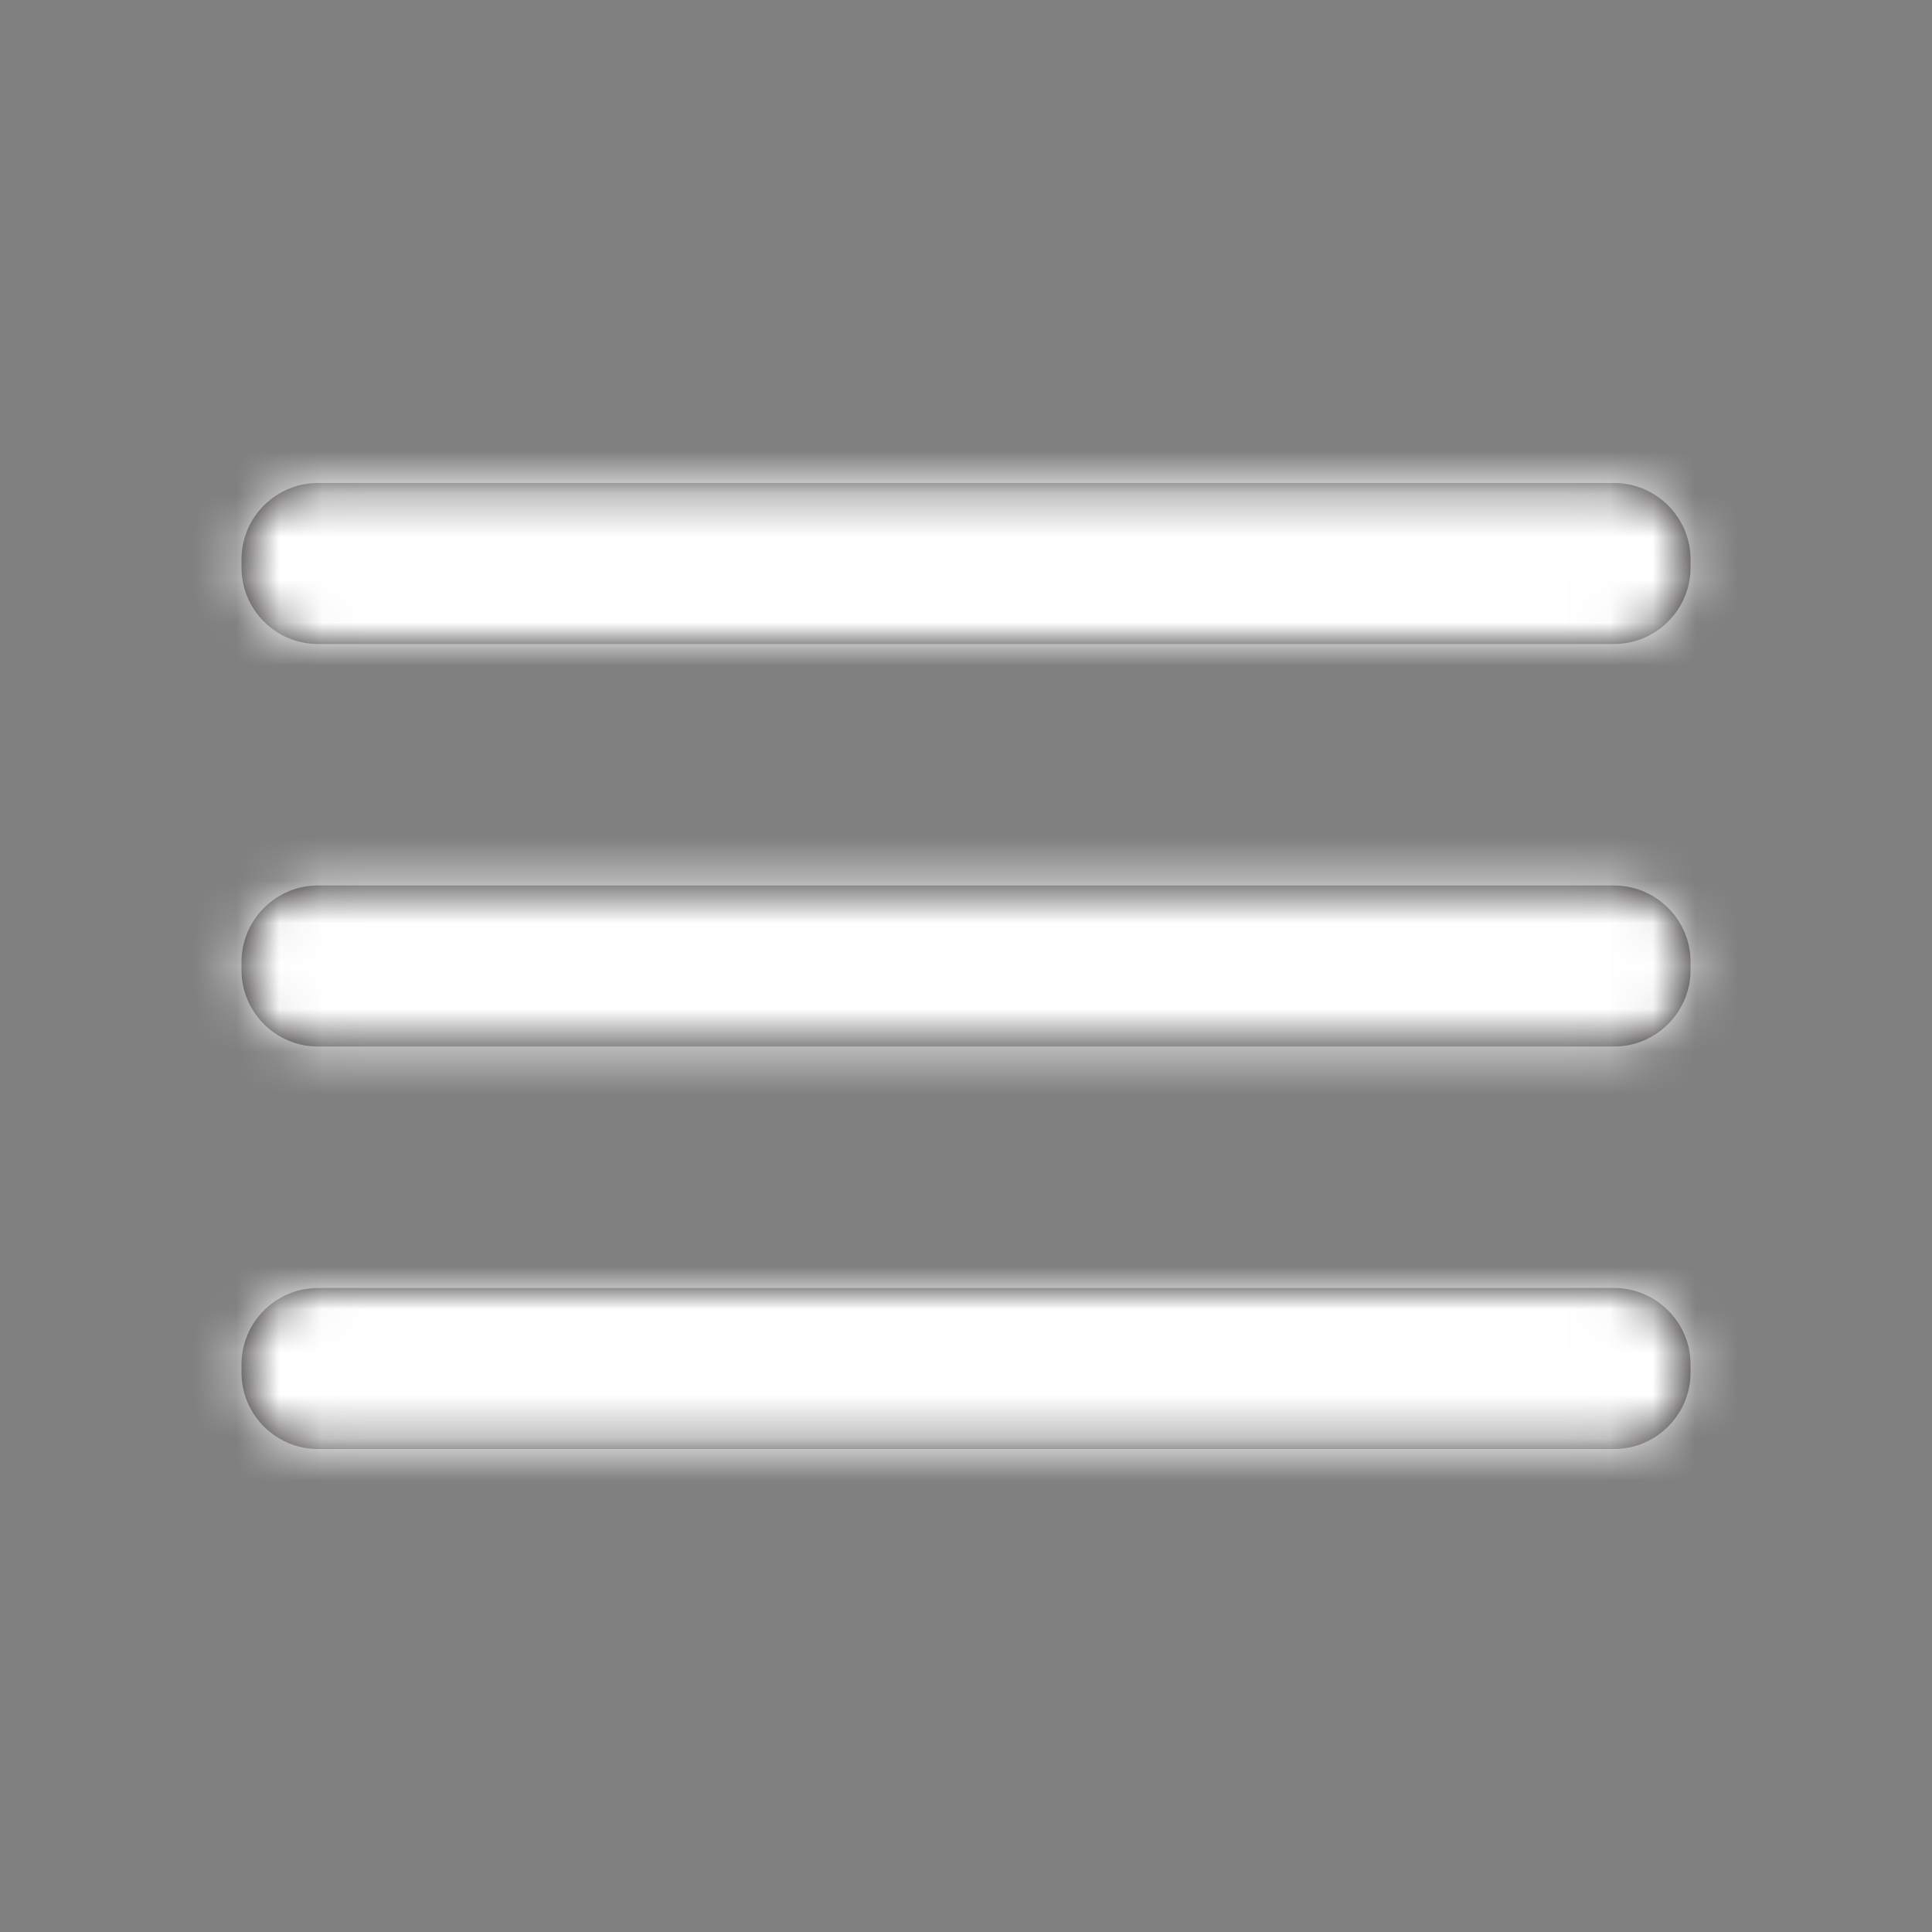 <svg width="45" height="45" viewBox="0 0 45 45" fill="none" xmlns="http://www.w3.org/2000/svg">
<rect x="0" y="0" width="45" height="45" fill="#808080" stroke="none"/>
<g id="Icon/Fill/menu">
<path id="Mask" fill-rule="evenodd" clip-rule="evenodd" d="M7.403 11.25H37.596C38.575 11.25 39.376 12.051 39.376 13.029V13.221C39.376 14.199 38.575 15 37.596 15H7.403C6.424 15 5.625 14.199 5.625 13.221V13.029C5.625 12.051 6.424 11.25 7.403 11.25ZM37.596 20.625H7.403C6.424 20.625 5.625 21.426 5.625 22.404V22.596C5.625 23.574 6.424 24.375 7.403 24.375H37.596C38.575 24.375 39.376 23.574 39.376 22.596V22.404C39.376 21.426 38.575 20.625 37.596 20.625ZM37.596 30H7.403C6.424 30 5.625 30.801 5.625 31.779V31.971C5.625 32.949 6.424 33.75 7.403 33.75H37.596C38.575 33.75 39.376 32.949 39.376 31.971V31.779C39.376 30.801 38.575 30 37.596 30Z" fill="#231F20"/>
<mask id="mask0" mask-type="alpha" maskUnits="userSpaceOnUse" x="5" y="11" width="35" height="23">
<path id="Mask_2" fill-rule="evenodd" clip-rule="evenodd" d="M7.403 11.25H37.596C38.575 11.25 39.376 12.051 39.376 13.029V13.221C39.376 14.199 38.575 15 37.596 15H7.403C6.424 15 5.625 14.199 5.625 13.221V13.029C5.625 12.051 6.424 11.25 7.403 11.25ZM37.596 20.625H7.403C6.424 20.625 5.625 21.426 5.625 22.404V22.596C5.625 23.574 6.424 24.375 7.403 24.375H37.596C38.575 24.375 39.376 23.574 39.376 22.596V22.404C39.376 21.426 38.575 20.625 37.596 20.625ZM37.596 30H7.403C6.424 30 5.625 30.801 5.625 31.779V31.971C5.625 32.949 6.424 33.75 7.403 33.75H37.596C38.575 33.75 39.376 32.949 39.376 31.971V31.779C39.376 30.801 38.575 30 37.596 30Z" fill="white"/>
</mask>
<g mask="url(#mask0)">
<g id="&#240;&#159;&#142;&#168; Color">
<rect id="Base" width="45" height="45" fill="white"/>
</g>
</g>
</g>
</svg>
